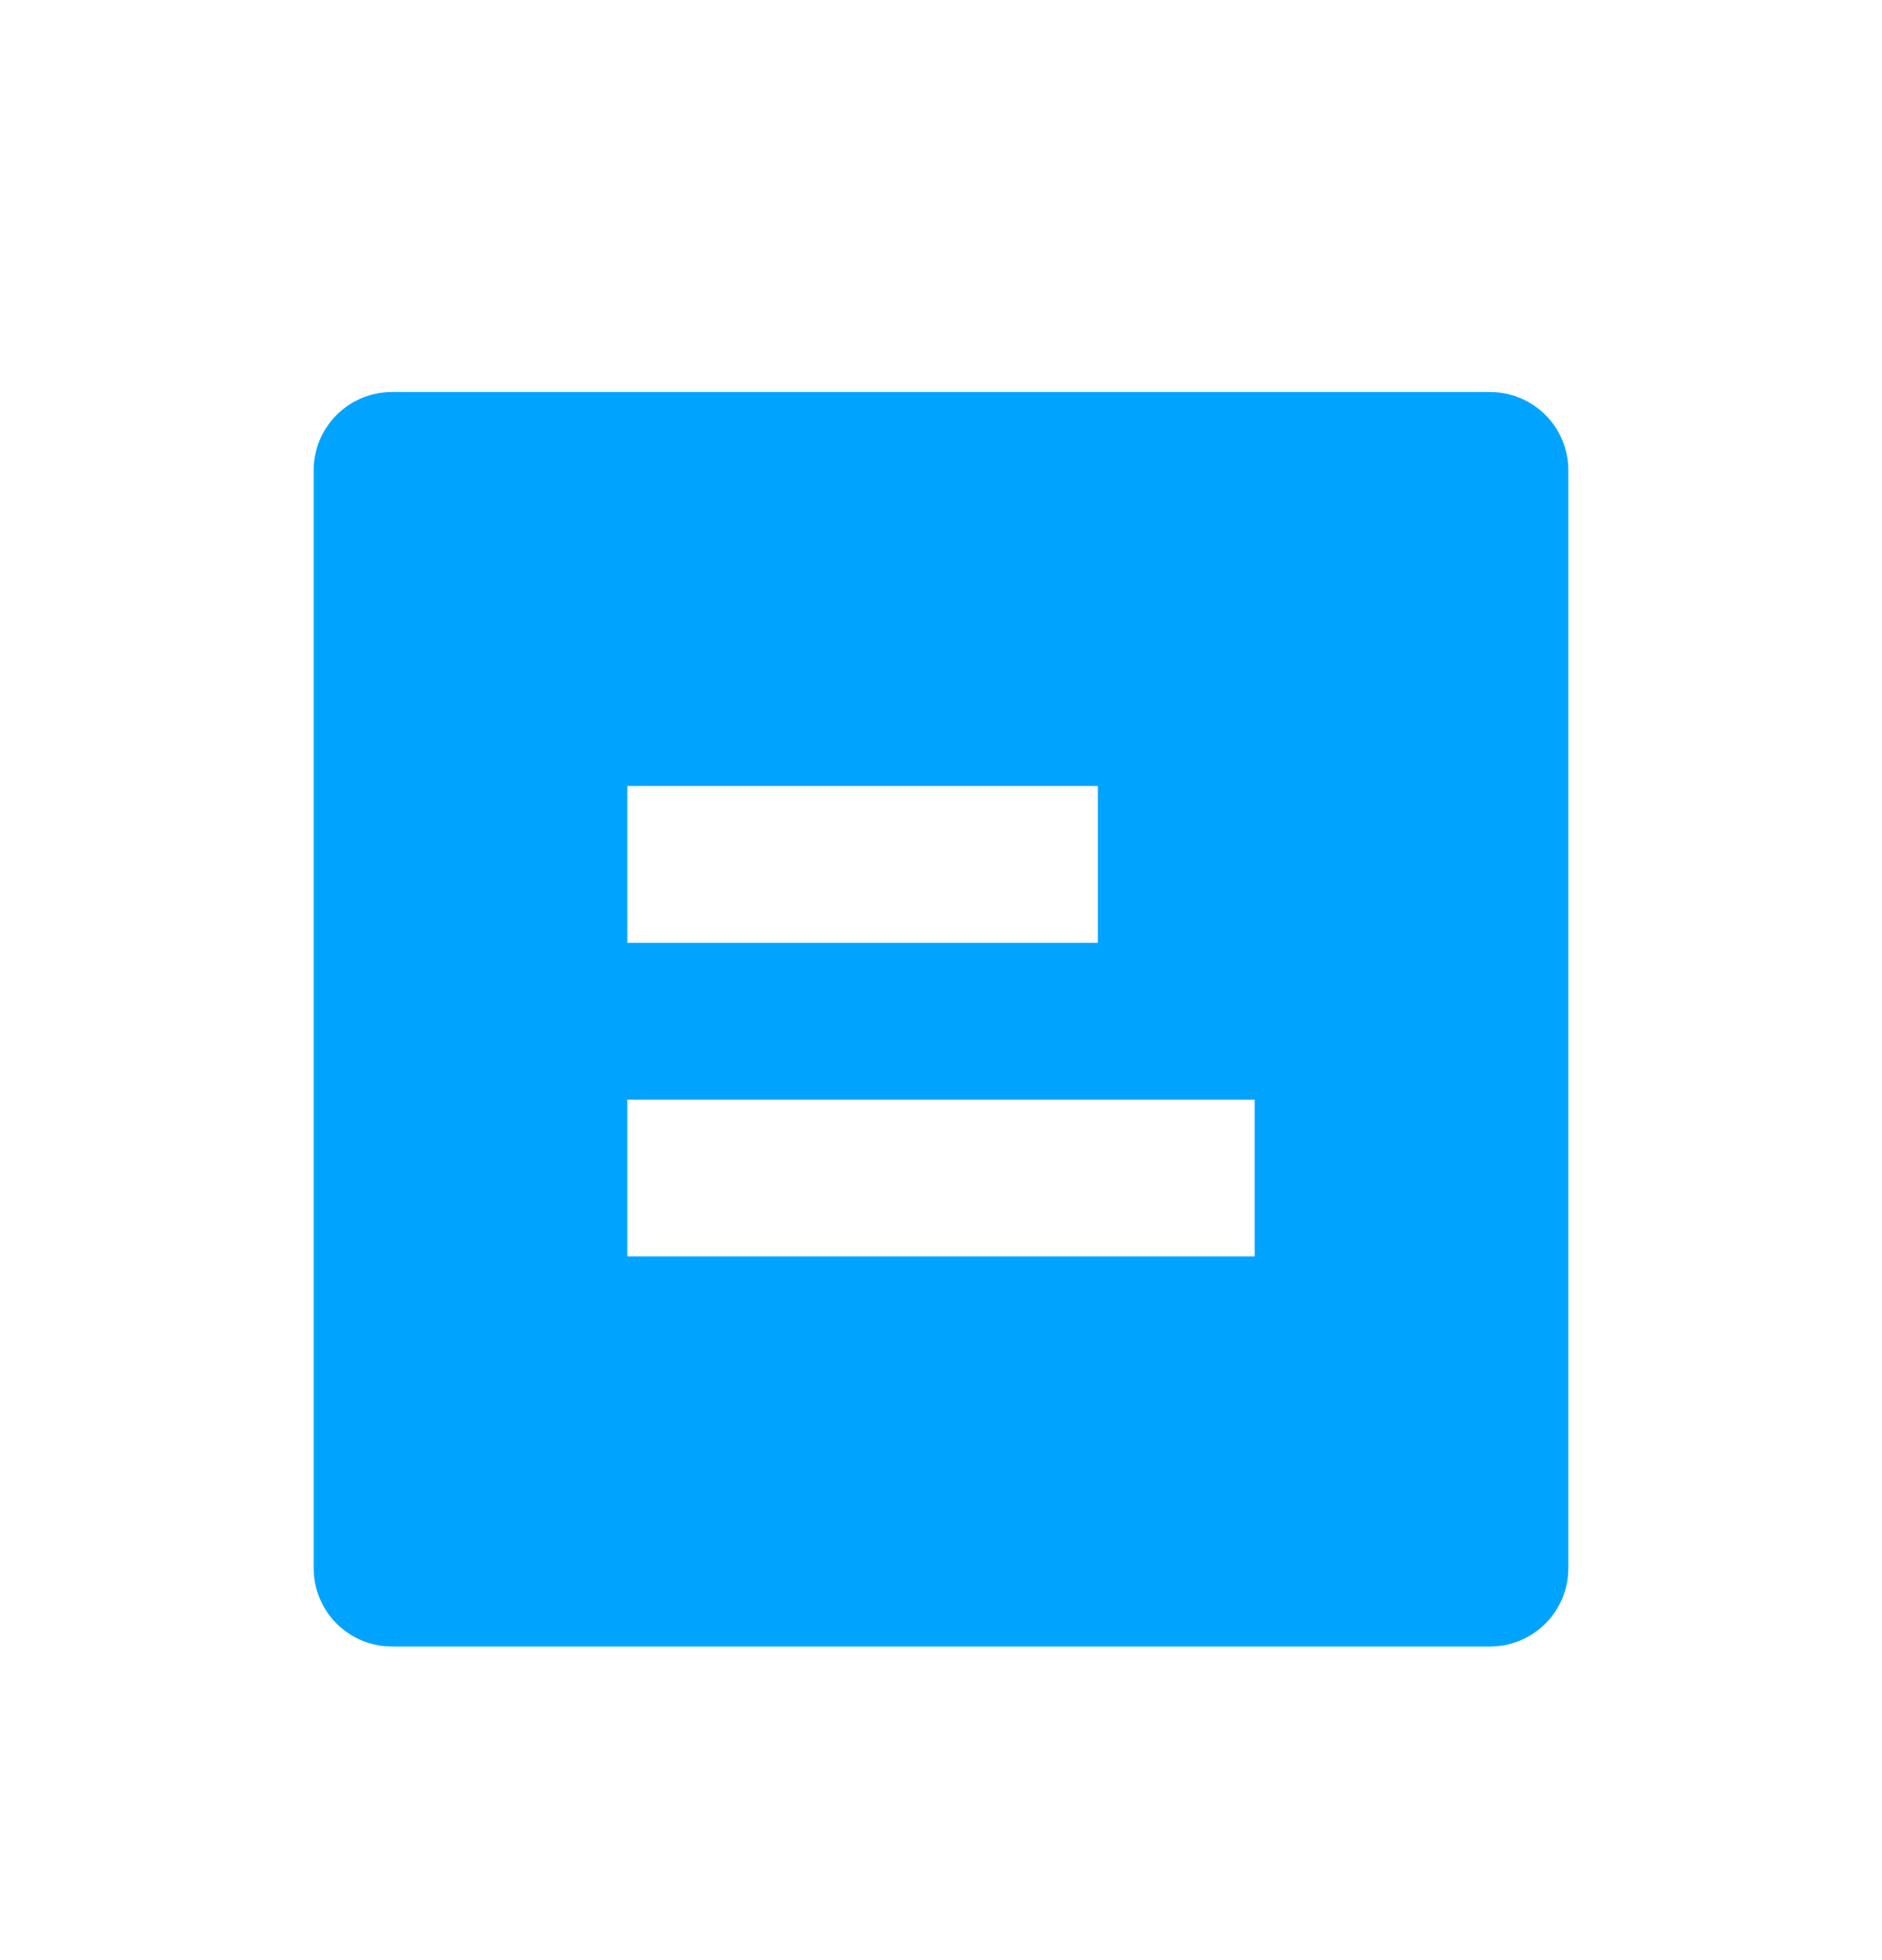 <svg width="24" height="25" viewBox="0 0 24 25" xmlns="http://www.w3.org/2000/svg"><title>icon-all-act</title><g fill="none" fill-rule="evenodd"><path d="M2 3h20v20H2z"/><path d="M4 6c0-.552.445-1 1-1h14c.552 0 1 .445 1 1v14c0 .552-.445 1-1 1H5c-.552 0-1-.445-1-1V6zm4 8.025v2h8v-2H8zm0-4v2h6v-2H8z" fill="#00A4FF"/></g></svg>